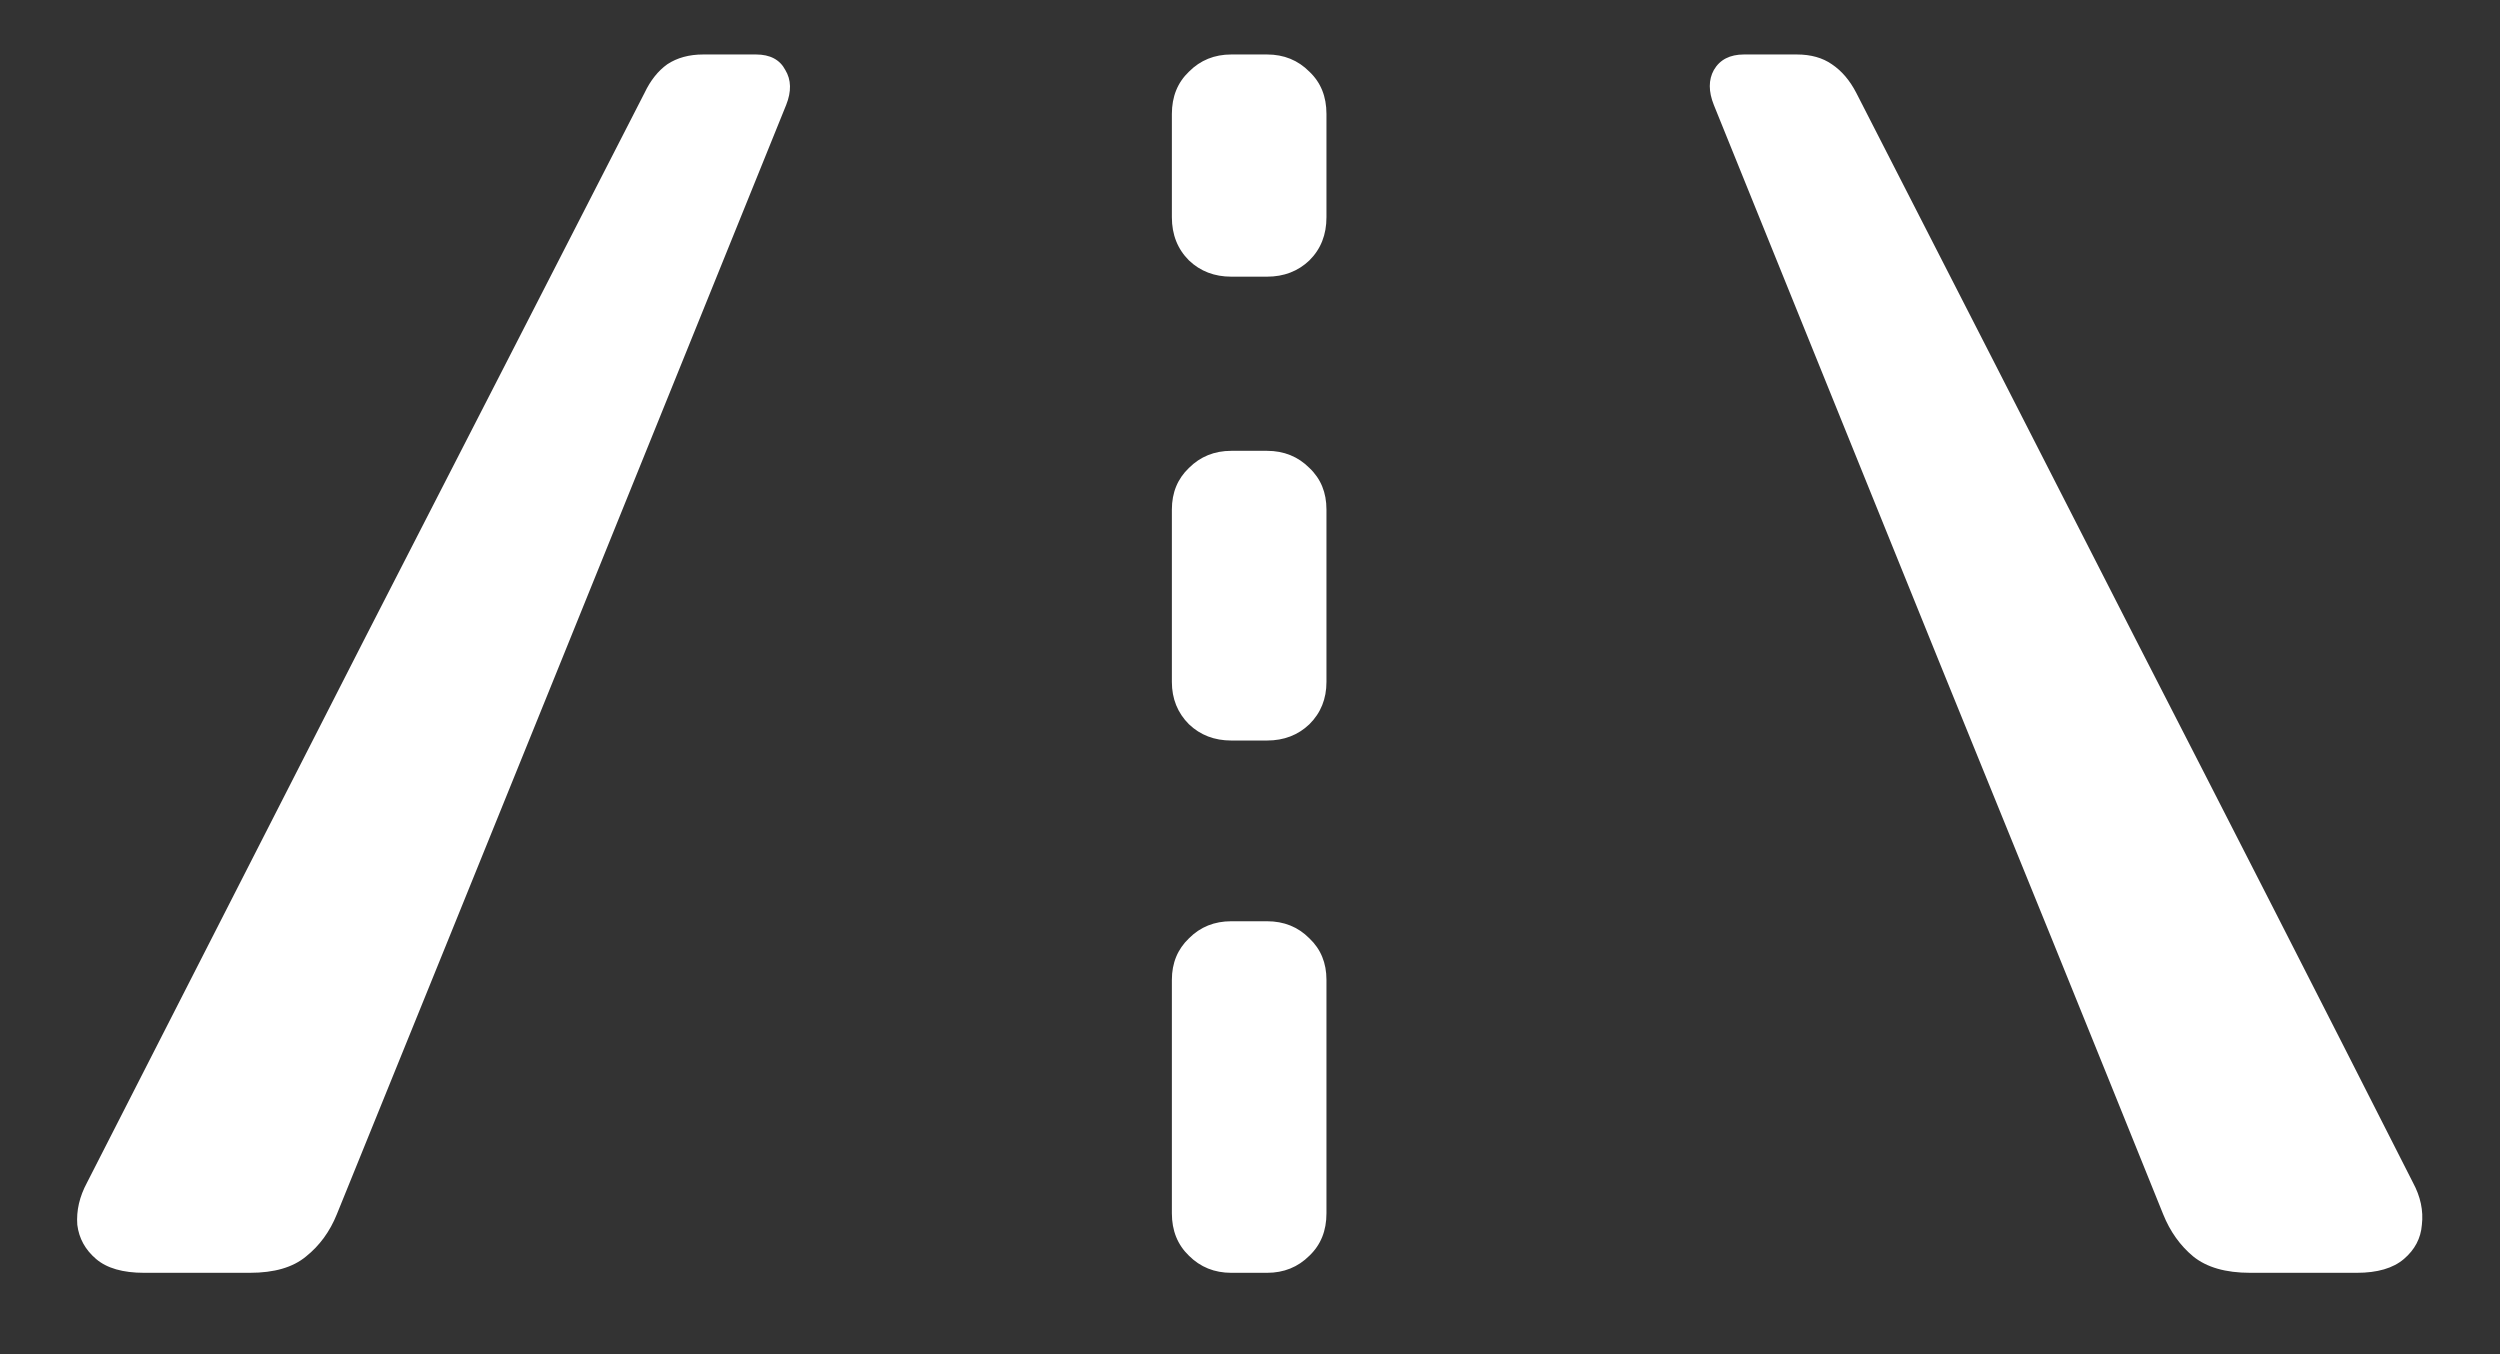 <svg width="24" height="13" viewBox="0 0 24 13" fill="none" xmlns="http://www.w3.org/2000/svg">
<rect x="0" y="0" width="24" height="13" fill="#333333" stroke="none"/>
<path d="M1.383 12.219H2.398C2.633 12.219 2.812 12.167 2.938 12.062C3.068 11.958 3.167 11.823 3.234 11.656C3.953 9.885 4.672 8.112 5.391 6.336C6.109 4.56 6.828 2.784 7.547 1.008C7.599 0.878 7.596 0.766 7.539 0.672C7.487 0.573 7.393 0.523 7.258 0.523H6.75C6.615 0.523 6.5 0.555 6.406 0.617C6.318 0.68 6.245 0.771 6.188 0.891C5.297 2.63 4.404 4.372 3.508 6.117C2.617 7.862 1.727 9.607 0.836 11.352C0.763 11.487 0.732 11.622 0.742 11.758C0.758 11.888 0.818 11.997 0.922 12.086C1.026 12.175 1.18 12.219 1.383 12.219ZM21.602 12.219H22.625C22.823 12.219 22.974 12.175 23.078 12.086C23.182 11.997 23.24 11.888 23.25 11.758C23.266 11.622 23.237 11.487 23.164 11.352C22.279 9.607 21.388 7.862 20.492 6.117C19.602 4.372 18.711 2.63 17.82 0.891C17.758 0.771 17.68 0.68 17.586 0.617C17.497 0.555 17.385 0.523 17.25 0.523H16.742C16.607 0.523 16.51 0.573 16.453 0.672C16.401 0.766 16.401 0.878 16.453 1.008C17.172 2.784 17.891 4.56 18.609 6.336C19.333 8.112 20.052 9.885 20.766 11.656C20.833 11.823 20.93 11.958 21.055 12.062C21.185 12.167 21.367 12.219 21.602 12.219ZM11.82 2.656H12.164C12.325 2.656 12.461 2.604 12.57 2.5C12.68 2.391 12.734 2.253 12.734 2.086C12.734 1.924 12.734 1.76 12.734 1.594C12.734 1.422 12.734 1.255 12.734 1.094C12.734 0.927 12.68 0.792 12.57 0.688C12.461 0.578 12.325 0.523 12.164 0.523H11.82C11.659 0.523 11.523 0.578 11.414 0.688C11.305 0.792 11.25 0.927 11.25 1.094C11.25 1.255 11.25 1.422 11.25 1.594C11.25 1.76 11.25 1.924 11.25 2.086C11.25 2.253 11.305 2.391 11.414 2.5C11.523 2.604 11.659 2.656 11.82 2.656ZM11.82 7.109H12.164C12.325 7.109 12.461 7.057 12.57 6.953C12.68 6.844 12.734 6.708 12.734 6.547C12.734 6.271 12.734 5.995 12.734 5.719C12.734 5.443 12.734 5.167 12.734 4.891C12.734 4.729 12.68 4.596 12.57 4.492C12.461 4.383 12.325 4.328 12.164 4.328H11.82C11.659 4.328 11.523 4.383 11.414 4.492C11.305 4.596 11.25 4.729 11.25 4.891C11.25 5.167 11.25 5.443 11.25 5.719C11.25 5.995 11.25 6.271 11.25 6.547C11.25 6.708 11.305 6.844 11.414 6.953C11.523 7.057 11.659 7.109 11.82 7.109ZM11.82 12.219H12.164C12.325 12.219 12.461 12.164 12.57 12.055C12.68 11.95 12.734 11.815 12.734 11.648C12.734 11.279 12.734 10.906 12.734 10.531C12.734 10.156 12.734 9.781 12.734 9.406C12.734 9.245 12.68 9.112 12.57 9.008C12.461 8.898 12.325 8.844 12.164 8.844H11.82C11.659 8.844 11.523 8.898 11.414 9.008C11.305 9.112 11.25 9.245 11.25 9.406C11.25 9.781 11.25 10.156 11.25 10.531C11.25 10.906 11.25 11.279 11.25 11.648C11.25 11.815 11.305 11.95 11.414 12.055C11.523 12.164 11.659 12.219 11.82 12.219Z" fill="white"/>
</svg>

